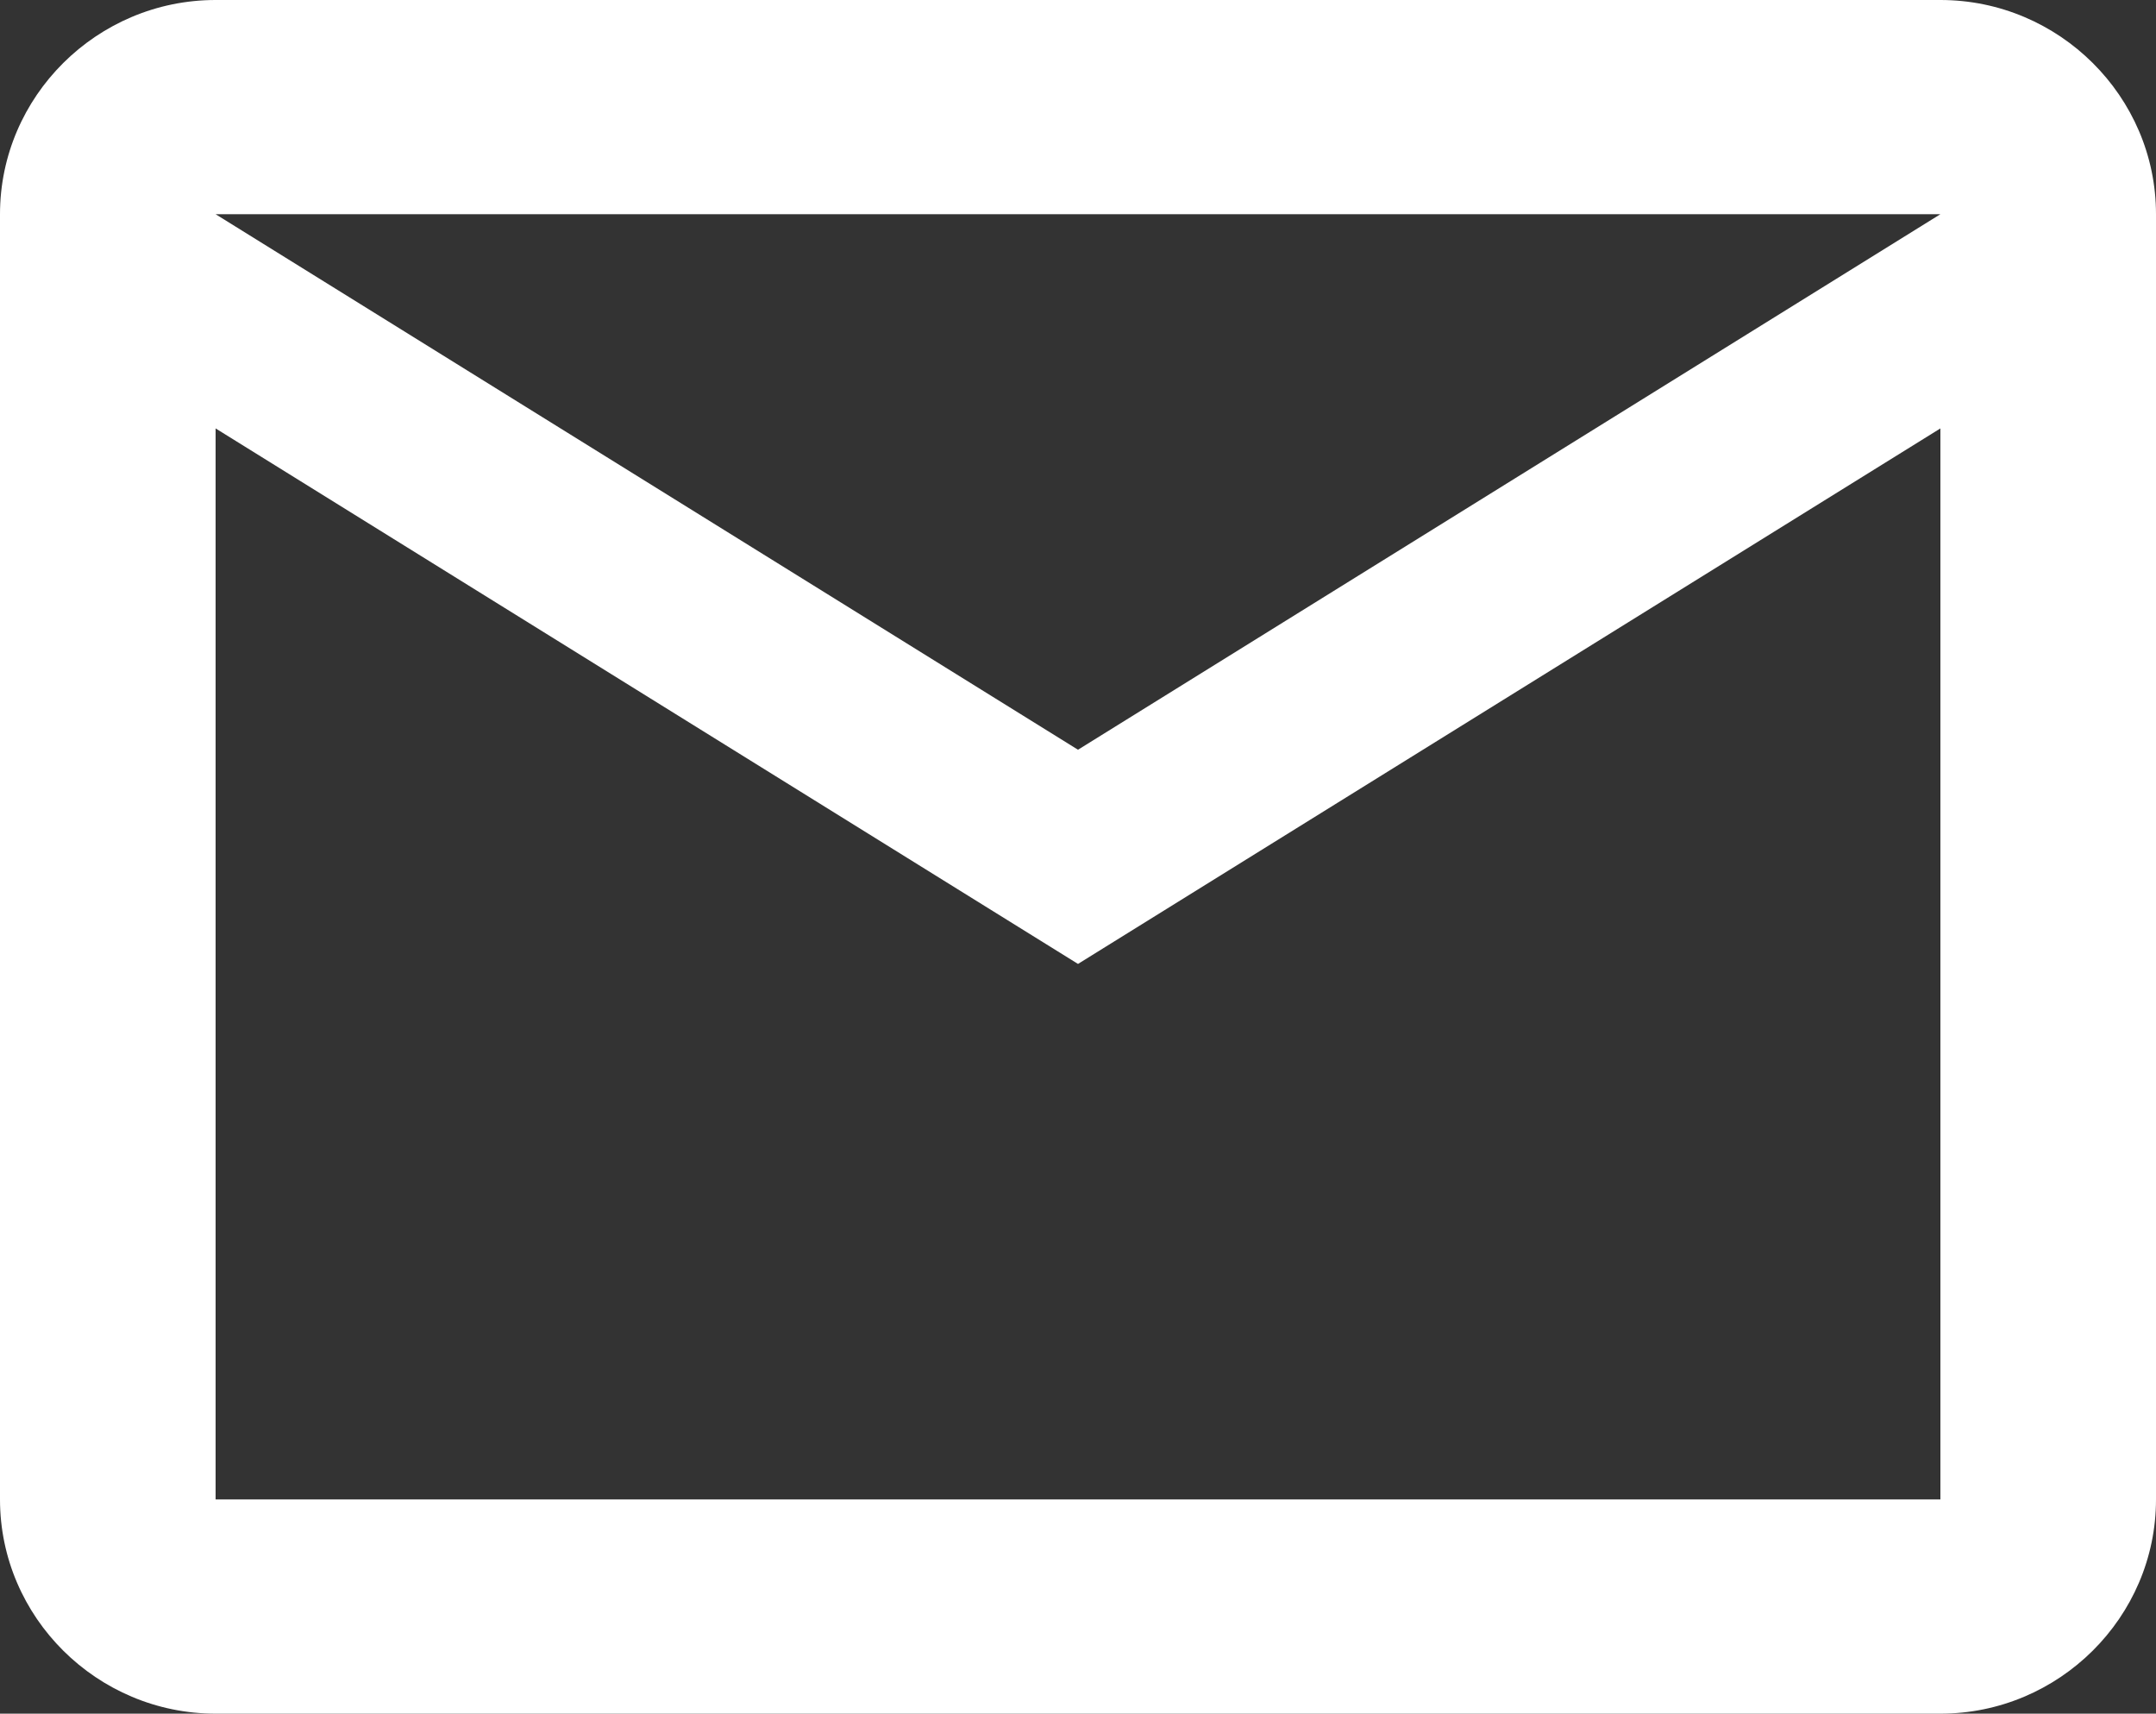 <svg width="112" height="89" viewBox="0 0 112 89" fill="none" xmlns="http://www.w3.org/2000/svg">
<rect x="0" y="0" width="112" height="89" fill="#333333" stroke="none"/>
<path id="Vector" d="M112 11.125C112 5.006 106.96 0 100.8 0H11.2C5.04 0 0 5.006 0 11.125V77.875C0 83.994 5.04 89 11.2 89H100.8C106.96 89 112 83.994 112 77.875V11.125ZM100.8 11.125L56 38.938L11.2 11.125H100.8ZM100.8 77.875H11.2V22.25L56 50.062L100.8 22.25V77.875Z" fill="white"/>
</svg>
